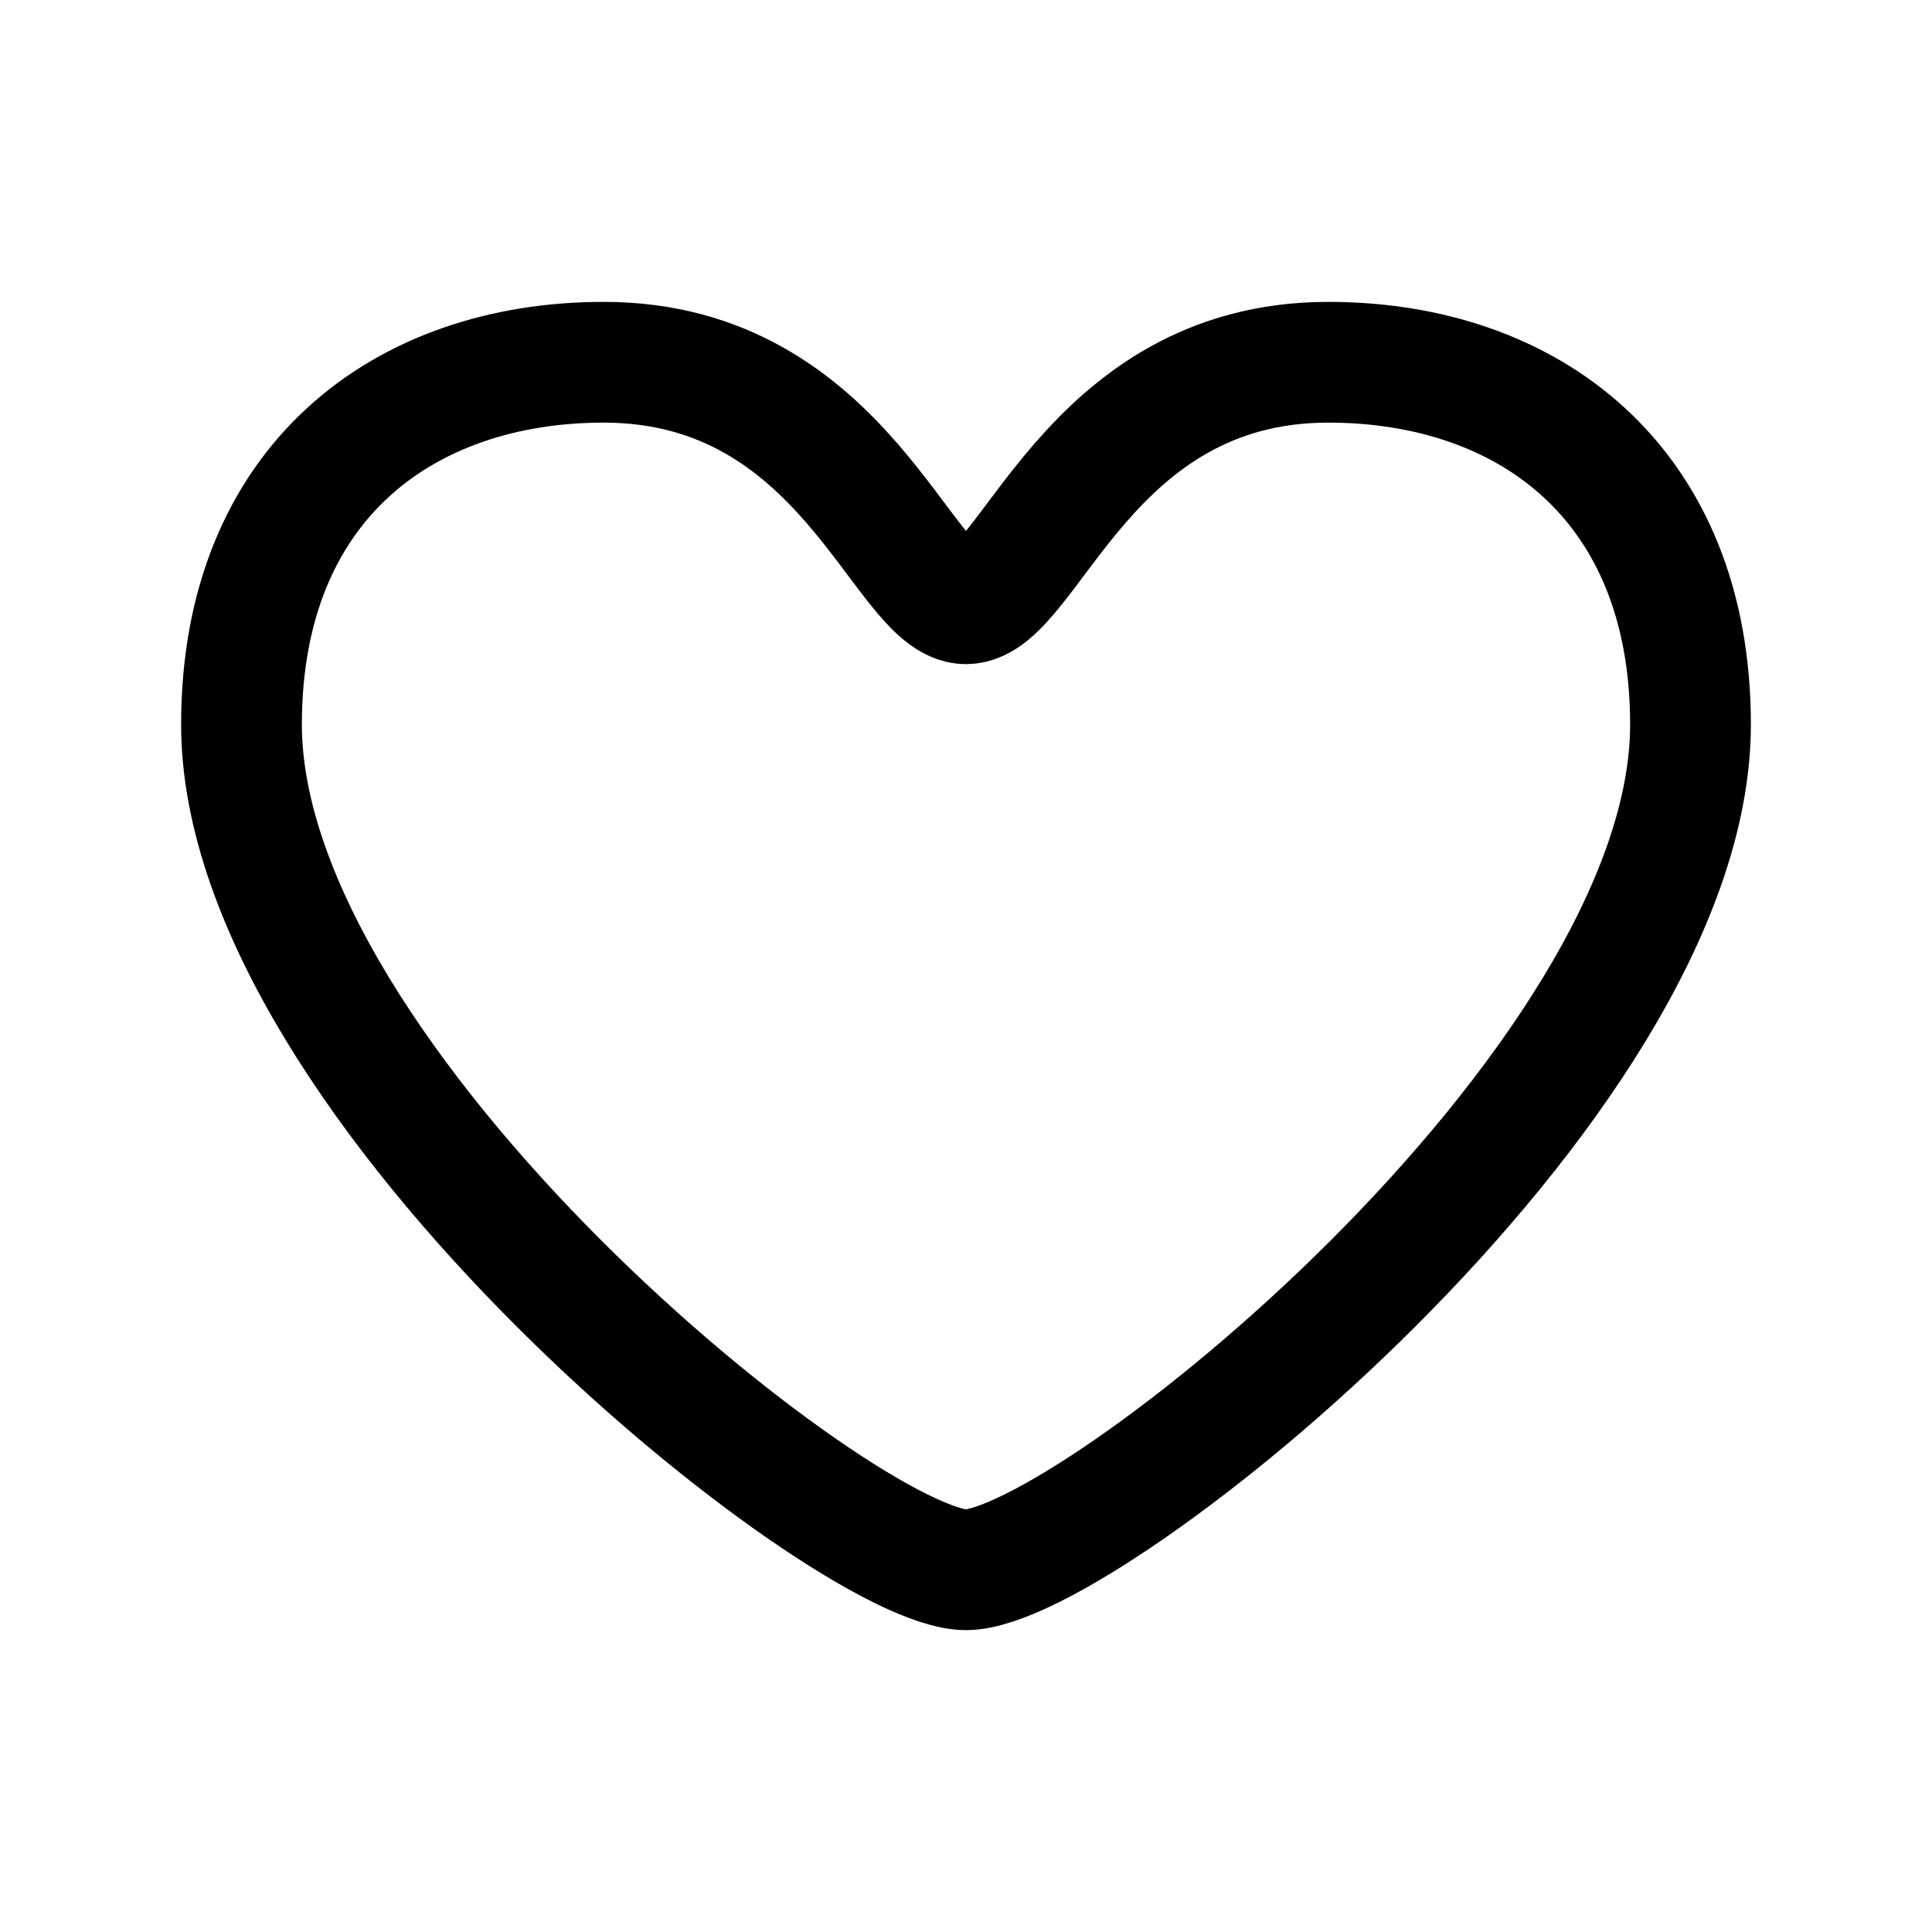 <svg id="Ebene_1" data-name="Ebene 1" xmlns="http://www.w3.org/2000/svg" viewBox="0 0 64 64"><title>small</title><path d="M44,12c-8,0-9.91,8-12,8s-4-8-12-8C13.37,12,8,16,8,24,8,36,28,52,32,52S56,36,56,24C56,16,50.63,12,44,12Z" style="fill:none;stroke:#000;stroke-miterlimit:10;stroke-width:4px"/></svg>